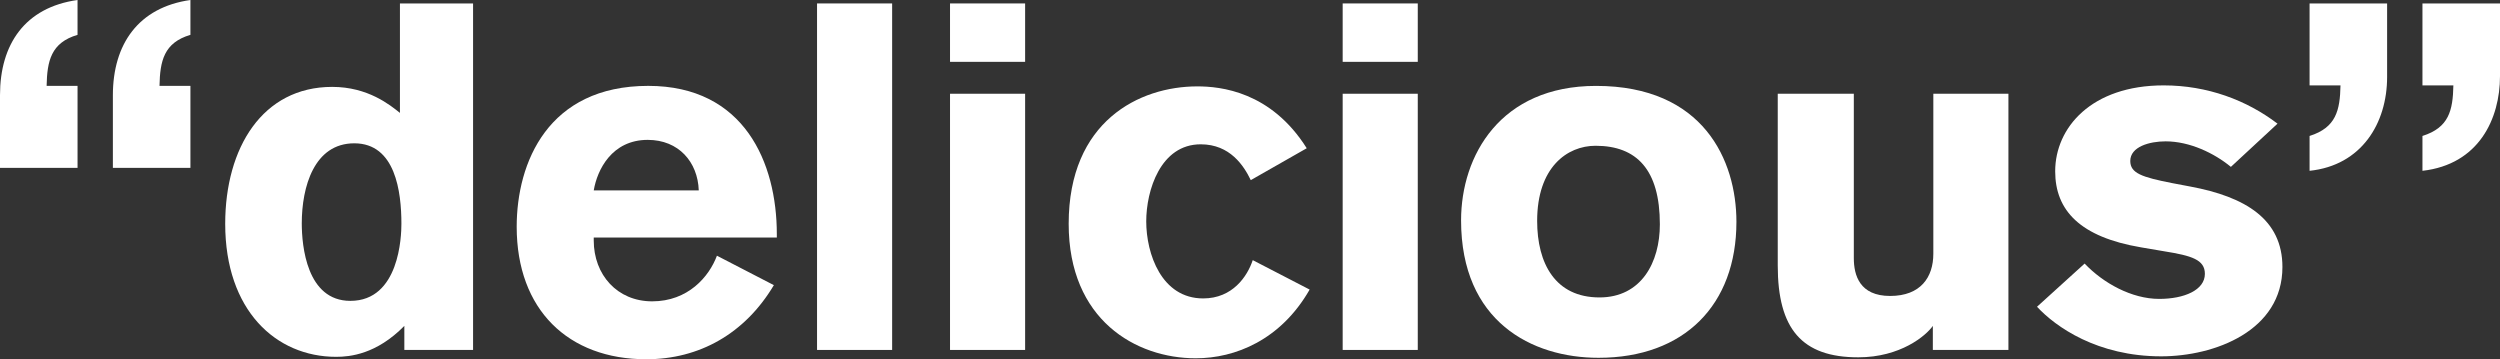 <?xml version="1.0" encoding="utf-8"?>
<!-- Generator: Adobe Illustrator 25.4.1, SVG Export Plug-In . SVG Version: 6.00 Build 0)  -->
<svg version="1.1" id="レイヤー_1" xmlns="http://www.w3.org/2000/svg" xmlns:xlink="http://www.w3.org/1999/xlink" x="0px"
	 y="0px" viewBox="0 0 203.713 29.275" style="enable-background:new 0 0 203.713 29.275;" xml:space="preserve">
<rect x="0" y="0" width="203.713" height="29.275" fill="#333333" stroke="none"/>
<style type="text/css">
	.st0{fill:#FFFFFF;}
</style>
<g>
	<g>
		<path class="st0" d="M0,13.678V7.759C0,3.599,2.039,0.6,6.318,0v2.839
			C4.159,3.479,3.839,4.959,3.799,6.999h2.52v6.679H0z M9.198,13.678V7.759
			c0-4.16,2.08-7.159,6.319-7.759v2.839c-2.16,0.64-2.479,2.12-2.52,4.159
			h2.52v6.679H9.198z"/>
		<path class="st0" d="M32.948,28.515v-1.959c-2.279,2.319-4.438,2.52-5.559,2.52
			c-4.919,0-9.038-3.799-9.038-10.838c0-6.199,3.039-11.158,8.718-11.158
			c2.92,0,4.72,1.48,5.52,2.12v-8.918h5.959v28.235H32.948z M28.55,24.516
			c3.999,0,4.159-5.279,4.159-6.279c0-2.6-0.48-6.559-3.84-6.559
			c-3.279,0-4.279,3.56-4.279,6.519C24.59,20.037,24.99,24.516,28.55,24.516z"/>
		<path class="st0" d="M48.381,19.356v0.24c0,2.799,1.92,4.959,4.76,4.959
			c2.919,0,4.639-2,5.278-3.719l4.64,2.399
			c-2.359,3.959-6.079,6.039-10.398,6.039c-6.358,0-10.558-4.039-10.558-10.798
			c0-5.239,2.559-11.479,10.718-11.479c7.839,0,10.479,6.279,10.479,12.078v0.28
			H48.381z M56.939,15.517c-0.08-2.319-1.64-4.119-4.159-4.119
			c-2.92,0-4.119,2.439-4.399,4.119H56.939z"/>
		<path class="st0" d="M66.577,28.515V0.28h6.119v28.235H66.577z"/>
		<path class="st0" d="M77.413,5.039V0.28h6.119v4.759H77.413z M77.413,28.515V7.639
			h6.119v20.876H77.413z"/>
		<path class="st0" d="M106.717,23.596c-2.359,4.119-6.078,5.599-9.278,5.599
			c-4.879,0-10.358-3.119-10.358-10.958c0-8.358,5.76-11.198,10.479-11.198
			c1.88,0,5.999,0.4,8.919,5.04l-4.56,2.599
			c-0.56-1.16-1.68-2.919-4.079-2.919c-3.279,0-4.439,3.759-4.439,6.279
			c0,2.639,1.24,6.279,4.64,6.279c2.399,0,3.599-1.8,4.039-3.12
			L106.717,23.596z"/>
		<path class="st0" d="M109.408,5.039V0.28h6.119v4.759H109.408z M109.408,28.515V7.639
			h6.119v20.876H109.408z"/>
		<path class="st0" d="M130.254,29.155c-5.438,0-11.198-2.96-11.198-11.198
			c0-5.279,3.2-10.958,10.999-10.958c8.758,0,11.438,6.079,11.438,11.078
			C141.492,24.836,137.253,29.155,130.254,29.155z M130.015,11.878
			c-2.32,0-4.76,1.76-4.76,6.119c0,3.479,1.48,6.239,5.079,6.239
			c3.399,0,4.92-2.839,4.92-5.959C135.254,13.837,133.374,11.878,130.015,11.878z"/>
		<path class="st0" d="M157.498,28.515v-1.959c-0.56,0.8-2.64,2.56-6.079,2.56
			c-4.599,0-6.559-2.32-6.559-7.479V7.639h6.199v13.398
			c0,1.399,0.479,3.079,2.959,3.079s3.52-1.52,3.52-3.439V7.639h6.119v20.876
			H157.498z"/>
		<path class="st0" d="M181.785,13.598c-1.36-1.12-3.359-2.08-5.319-2.08
			c-1.32,0-2.88,0.44-2.88,1.6c0,1,0.96,1.32,3.399,1.8l1.479,0.28
			c4.52,0.84,7.52,2.68,7.52,6.559c0,5.199-5.52,7.279-9.879,7.279
			c-5.199,0-8.599-2.4-10.118-4.04l3.88-3.519
			c1.52,1.6,3.839,2.879,6.078,2.879c2.04,0,3.72-0.72,3.72-2.04
			c0-1.16-1.08-1.48-3.319-1.84l-1.88-0.32
			c-4.959-0.84-6.999-3-6.999-6.199c0-3.56,2.96-6.999,8.839-6.999
			c3.56,0,6.759,1.2,9.278,3.119L181.785,13.598z"/>
		<path class="st0" d="M194.514,0.28v5.999c0,3.759-2.079,7.199-6.318,7.639V11.078
			c2.159-0.68,2.479-2.08,2.52-4.119h-2.52V0.28H194.514z M203.713,0.28
			v5.919c0,3.479-1.72,7.199-6.319,7.719V11.078
			c2.16-0.68,2.479-2.08,2.52-4.119h-2.52V0.28H203.713z"/>
	</g>
</g>
</svg>
